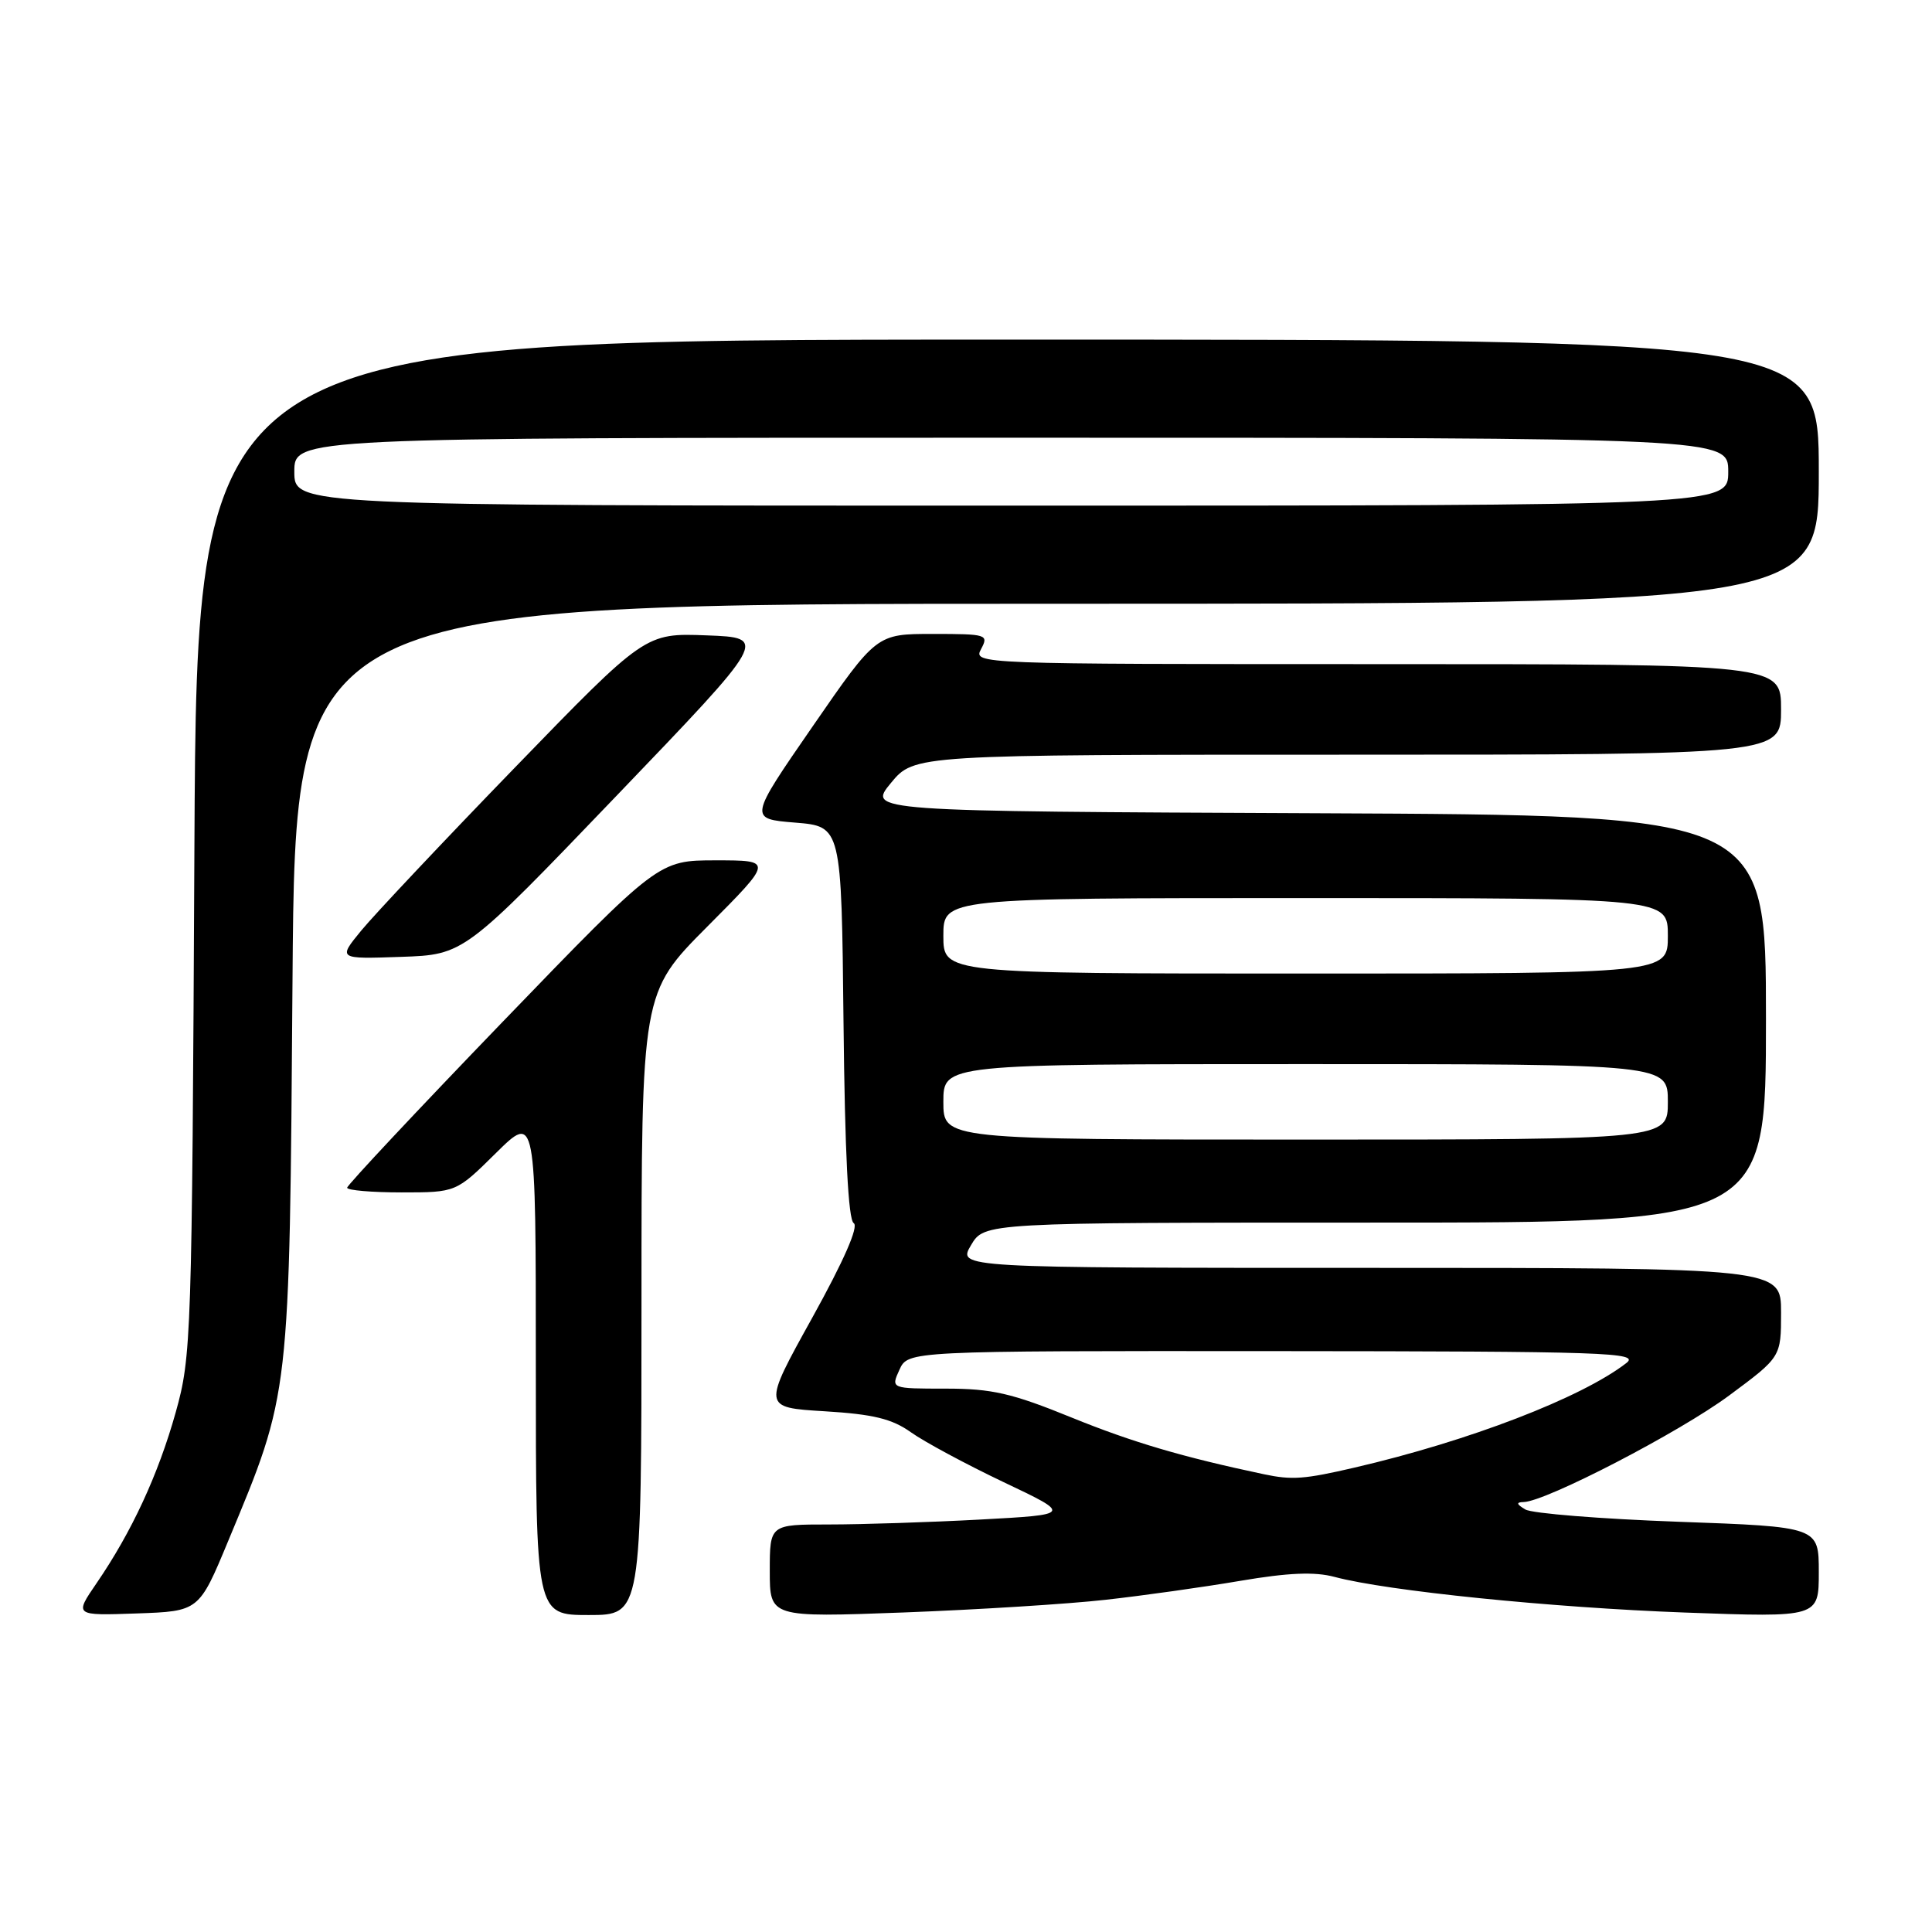 <?xml version="1.0" encoding="UTF-8" standalone="no"?>
<!DOCTYPE svg PUBLIC "-//W3C//DTD SVG 1.1//EN" "http://www.w3.org/Graphics/SVG/1.1/DTD/svg11.dtd" >
<svg xmlns="http://www.w3.org/2000/svg" xmlns:xlink="http://www.w3.org/1999/xlink" version="1.1" viewBox="0 0 256 256">
 <g >
 <path fill="currentColor"
d=" M 30.24 204.18 C 38.48 184.36 38.35 185.58 38.76 129.75 C 39.13 80.00 39.13 80.00 140.07 80.00 C 241.00 80.00 241.00 80.00 241.00 62.50 C 241.00 45.00 241.00 45.00 133.55 45.00 C 26.10 45.00 26.10 45.00 25.76 112.25 C 25.44 177.45 25.36 179.73 23.28 187.15 C 20.96 195.42 17.45 202.99 12.79 209.79 C 9.85 214.08 9.85 214.08 18.11 213.79 C 26.37 213.50 26.37 213.50 30.24 204.18 Z  M 85.00 172.77 C 85.00 131.54 85.00 131.54 93.73 122.77 C 102.46 114.00 102.46 114.00 94.85 114.00 C 87.25 114.00 87.25 114.00 66.62 135.38 C 55.28 147.14 46.00 157.04 46.00 157.38 C 46.00 157.72 49.25 158.00 53.22 158.00 C 60.44 158.00 60.44 158.00 65.72 152.78 C 71.00 147.57 71.00 147.57 71.00 180.78 C 71.00 214.00 71.00 214.00 78.00 214.00 C 85.00 214.00 85.00 214.00 85.00 172.77 Z  M 146.50 211.98 C 151.45 211.43 159.48 210.30 164.34 209.47 C 170.70 208.39 174.20 208.24 176.84 208.95 C 183.80 210.81 205.56 213.02 223.25 213.67 C 241.00 214.32 241.00 214.32 241.00 208.32 C 241.00 202.31 241.00 202.31 222.38 201.64 C 212.15 201.27 203.03 200.54 202.13 200.02 C 200.94 199.32 200.87 199.05 201.88 199.03 C 204.83 198.97 222.57 189.77 229.12 184.91 C 236.00 179.81 236.00 179.81 236.00 173.91 C 236.00 168.00 236.00 168.00 181.44 168.00 C 126.89 168.00 126.89 168.00 128.66 165.00 C 130.43 162.00 130.43 162.00 182.22 162.00 C 234.00 162.00 234.00 162.00 234.00 135.01 C 234.00 108.02 234.00 108.02 174.48 107.76 C 114.96 107.50 114.96 107.50 118.05 103.75 C 121.15 100.00 121.15 100.00 178.57 100.00 C 236.00 100.00 236.00 100.00 236.00 94.00 C 236.00 88.00 236.00 88.00 182.46 88.00 C 129.24 88.00 128.94 87.99 130.00 86.00 C 131.03 84.08 130.76 84.00 123.60 84.00 C 116.14 84.00 116.14 84.00 107.68 96.25 C 99.22 108.50 99.22 108.50 105.36 109.00 C 111.50 109.50 111.50 109.50 111.77 135.45 C 111.95 152.76 112.40 161.63 113.12 162.07 C 113.81 162.50 111.82 167.04 107.62 174.62 C 101.03 186.50 101.03 186.50 109.26 187.00 C 115.72 187.39 118.20 188.00 120.71 189.79 C 122.48 191.05 128.00 194.02 132.98 196.39 C 142.04 200.69 142.04 200.69 129.86 201.35 C 123.17 201.71 114.16 202.00 109.84 202.00 C 102.00 202.00 102.00 202.00 102.00 208.16 C 102.00 214.32 102.00 214.32 119.75 213.66 C 129.51 213.29 141.55 212.54 146.50 211.98 Z  M 81.64 105.50 C 101.79 84.50 101.79 84.50 93.64 84.19 C 85.50 83.88 85.50 83.88 68.24 101.69 C 58.75 111.48 49.59 121.21 47.88 123.29 C 44.77 127.08 44.77 127.08 53.13 126.79 C 61.50 126.50 61.50 126.50 81.64 105.50 Z  M 39.00 62.50 C 39.00 58.00 39.00 58.00 134.00 58.00 C 229.00 58.00 229.00 58.00 229.00 62.50 C 229.00 67.00 229.00 67.00 134.00 67.00 C 39.00 67.00 39.00 67.00 39.00 62.50 Z  M 167.50 195.35 C 156.71 193.07 150.07 191.11 142.04 187.85 C 134.07 184.60 131.44 184.00 125.31 184.00 C 118.04 184.00 118.04 184.00 119.18 181.50 C 120.32 179.00 120.32 179.00 168.91 179.03 C 212.98 179.06 217.31 179.21 215.50 180.61 C 209.56 185.21 194.64 190.95 179.50 194.46 C 172.85 196.01 171.20 196.13 167.50 195.35 Z  M 125.00 146.00 C 125.00 141.00 125.00 141.00 173.00 141.00 C 221.00 141.00 221.00 141.00 221.00 146.00 C 221.00 151.00 221.00 151.00 173.00 151.00 C 125.00 151.00 125.00 151.00 125.00 146.00 Z  M 125.00 124.00 C 125.00 119.00 125.00 119.00 173.00 119.00 C 221.00 119.00 221.00 119.00 221.00 124.00 C 221.00 129.00 221.00 129.00 173.00 129.00 C 125.00 129.00 125.00 129.00 125.00 124.00 Z "/>
</g>
</svg>